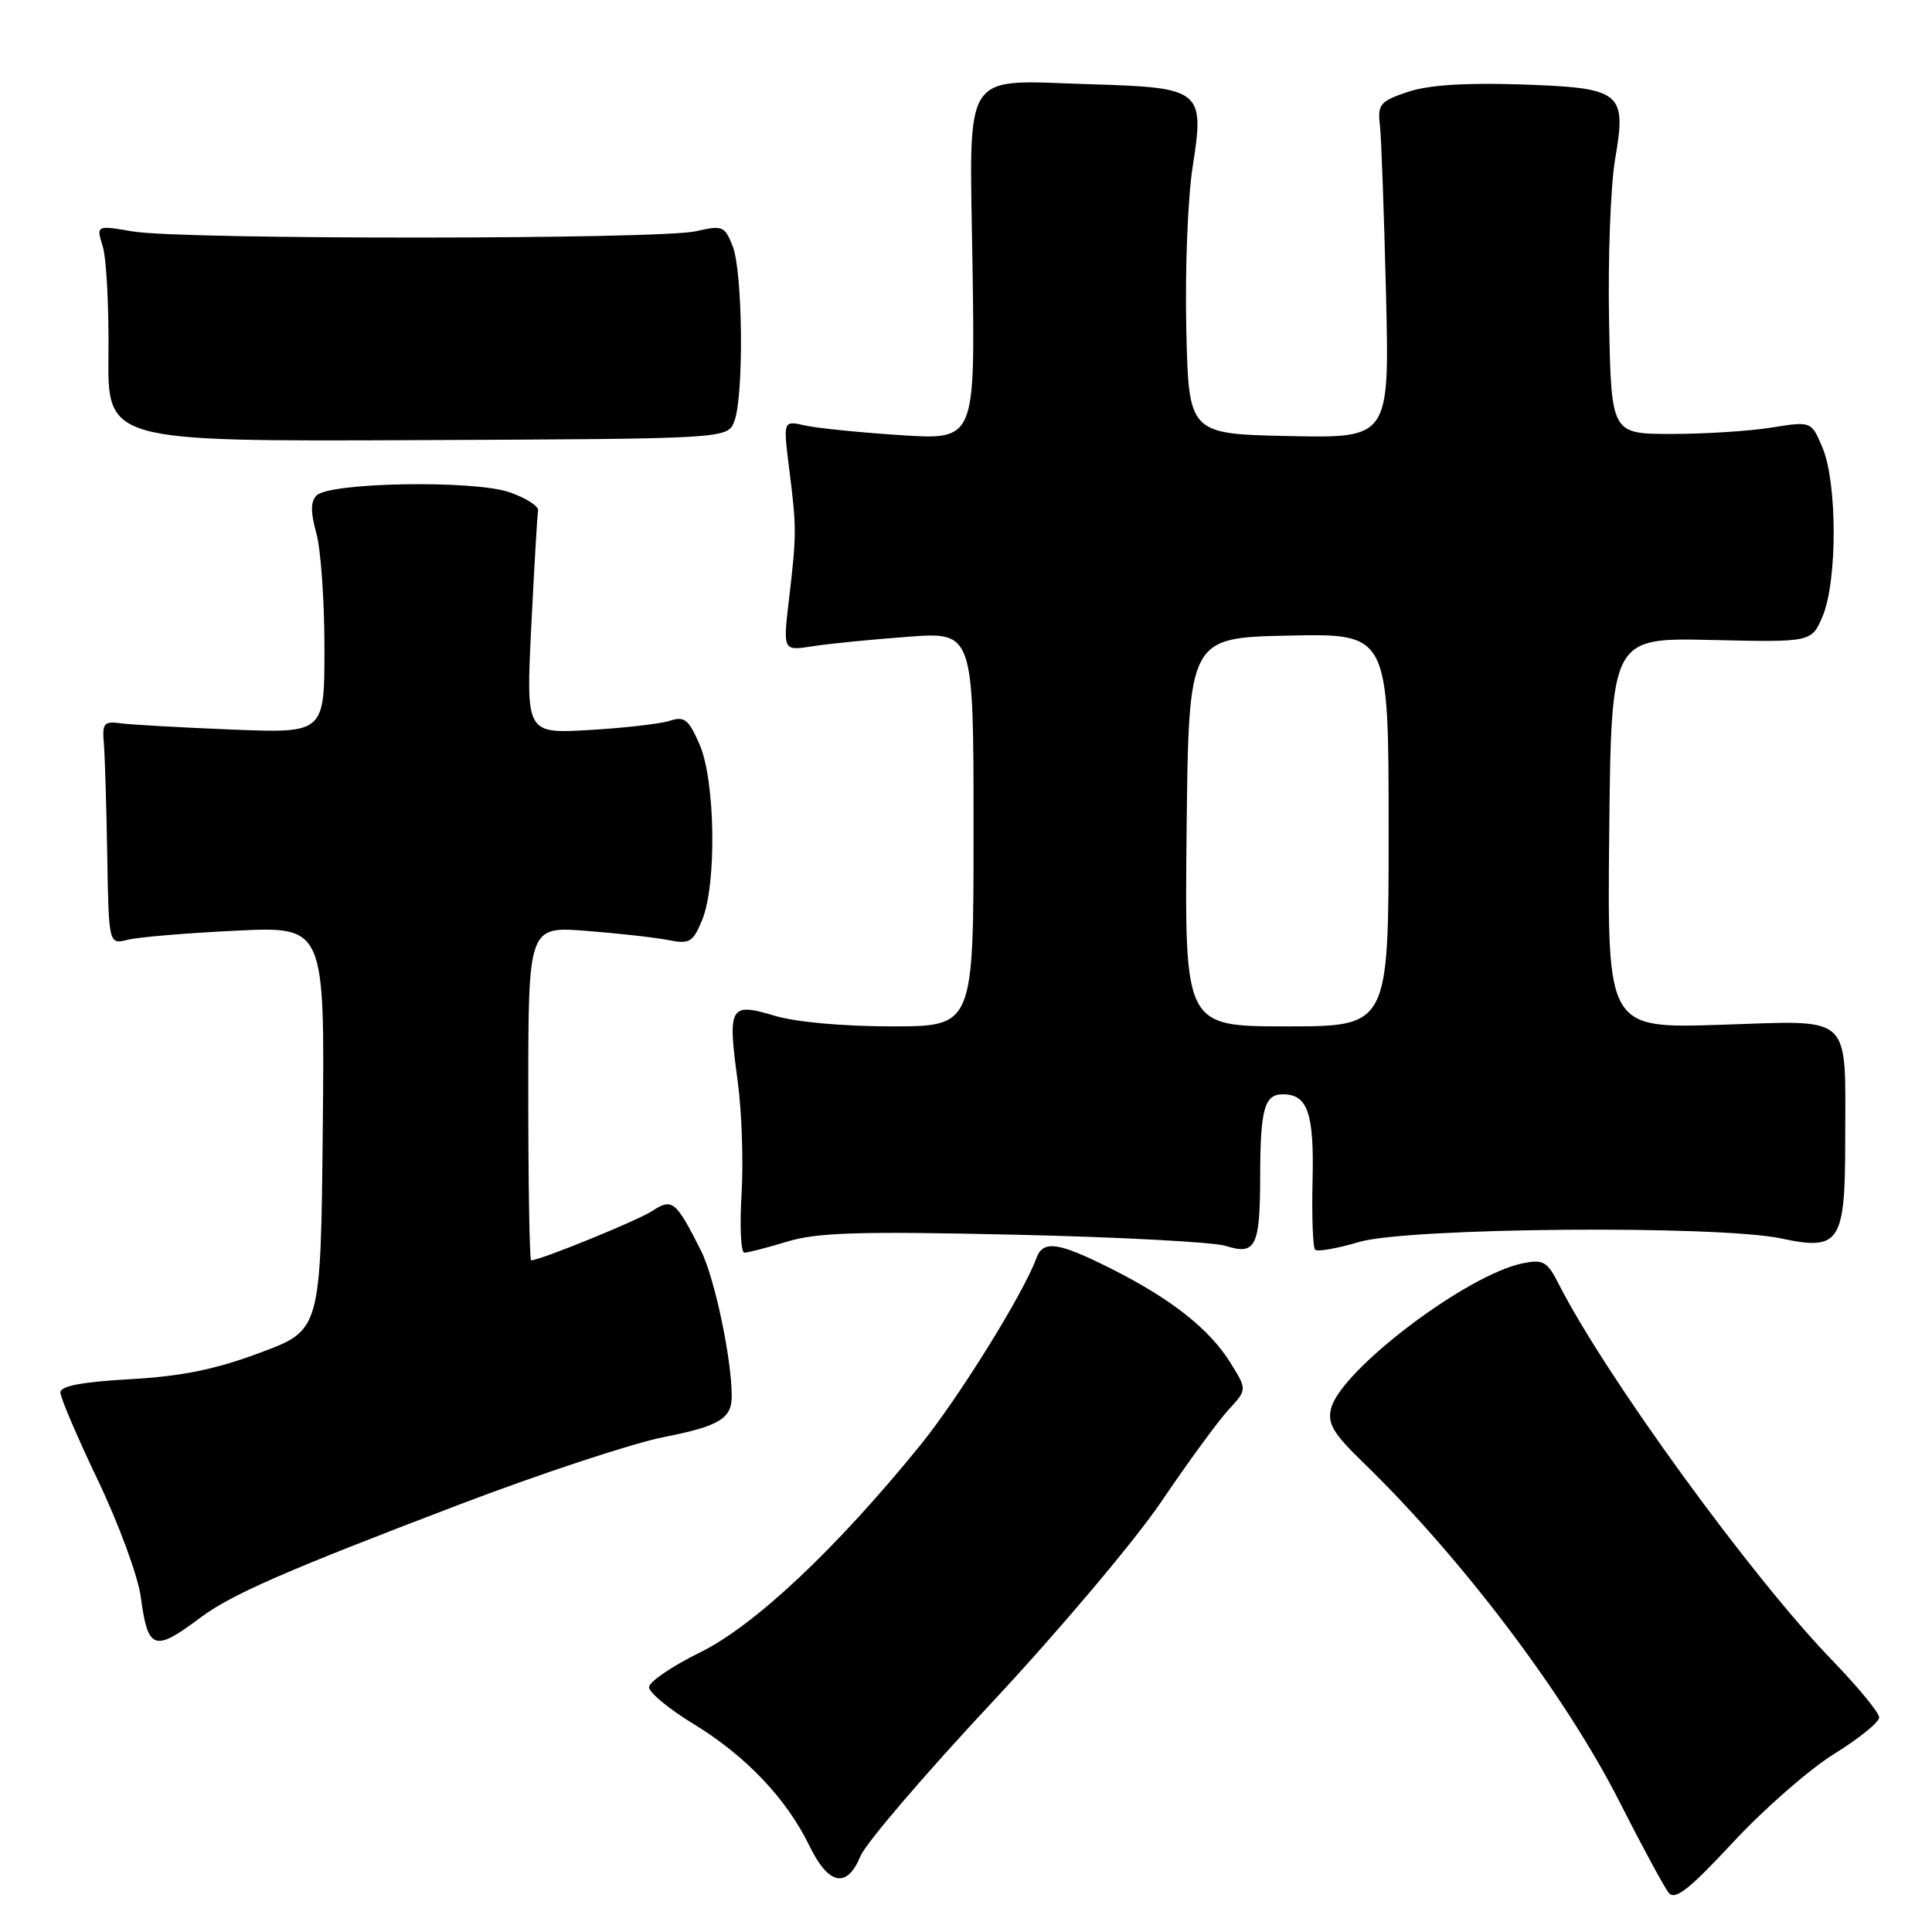 <?xml version="1.0" encoding="UTF-8" standalone="no"?>
<!DOCTYPE svg PUBLIC "-//W3C//DTD SVG 1.1//EN" "http://www.w3.org/Graphics/SVG/1.1/DTD/svg11.dtd" >
<svg xmlns="http://www.w3.org/2000/svg" xmlns:xlink="http://www.w3.org/1999/xlink" version="1.1" viewBox="0 0 256 256">
 <g >
 <path fill="currentColor"
d=" M 243.07 232.38 C 246.33 230.36 249.00 228.20 249.00 227.57 C 249.00 226.94 246.18 223.52 242.74 219.96 C 232.11 208.99 212.74 182.34 206.54 170.14 C 205.02 167.15 204.50 166.85 201.79 167.39 C 194.38 168.87 177.65 181.55 176.37 186.64 C 175.88 188.63 176.66 189.94 180.63 193.79 C 193.67 206.43 207.41 224.60 214.57 238.70 C 217.58 244.64 220.53 250.09 221.12 250.81 C 221.96 251.84 223.83 250.36 229.67 244.08 C 233.78 239.66 239.81 234.39 243.07 232.38 Z  M 114.03 245.92 C 114.73 244.23 122.56 235.08 131.43 225.59 C 140.30 216.10 150.41 204.11 153.92 198.92 C 157.43 193.74 161.41 188.29 162.77 186.82 C 165.25 184.13 165.25 184.13 163.06 180.61 C 160.31 176.15 155.22 172.12 147.28 168.13 C 140.17 164.55 138.20 164.28 137.31 166.75 C 135.64 171.35 127.03 185.23 121.94 191.50 C 110.79 205.24 99.96 215.42 92.75 218.96 C 89.04 220.78 86.00 222.86 86.00 223.56 C 86.00 224.27 88.65 226.46 91.89 228.43 C 98.79 232.63 104.20 238.31 107.23 244.54 C 109.79 249.81 112.22 250.30 114.03 245.92 Z  M 26.55 214.35 C 30.67 211.26 37.95 208.09 61.00 199.31 C 71.72 195.23 83.85 191.23 87.95 190.42 C 95.29 188.98 96.97 187.97 96.96 185.00 C 96.95 179.99 94.68 169.29 92.88 165.71 C 89.54 159.09 89.08 158.72 86.41 160.47 C 84.47 161.74 71.56 167.00 70.38 167.00 C 70.17 167.00 70.00 157.04 70.00 144.87 C 70.00 122.74 70.00 122.74 77.75 123.35 C 82.01 123.68 86.89 124.23 88.59 124.57 C 91.37 125.12 91.82 124.85 93.03 121.92 C 94.99 117.20 94.79 103.42 92.69 98.63 C 91.24 95.31 90.69 94.87 88.75 95.51 C 87.51 95.91 82.72 96.46 78.10 96.73 C 69.69 97.22 69.69 97.22 70.40 82.95 C 70.79 75.11 71.19 68.22 71.30 67.65 C 71.41 67.08 69.70 65.98 67.50 65.22 C 62.78 63.59 43.69 63.91 41.95 65.65 C 41.15 66.45 41.14 67.83 41.91 70.63 C 42.51 72.76 42.99 79.60 42.99 85.83 C 43.00 97.16 43.00 97.16 30.75 96.67 C 24.01 96.40 17.38 96.03 16.00 95.84 C 13.77 95.54 13.53 95.82 13.76 98.50 C 13.90 100.15 14.10 106.82 14.21 113.33 C 14.41 125.16 14.41 125.16 16.95 124.52 C 18.35 124.17 24.79 123.63 31.27 123.32 C 43.03 122.75 43.03 122.75 42.77 149.50 C 42.50 176.24 42.50 176.24 34.50 179.23 C 28.56 181.45 24.12 182.36 17.25 182.75 C 10.86 183.11 8.00 183.65 8.00 184.51 C 8.00 185.19 10.25 190.45 13.00 196.20 C 15.74 201.95 18.29 208.87 18.65 211.58 C 19.60 218.66 20.42 218.95 26.55 214.35 Z  M 104.34 164.51 C 108.29 163.31 113.86 163.14 134.34 163.60 C 148.18 163.91 160.82 164.58 162.43 165.09 C 166.39 166.35 166.97 165.18 166.98 155.83 C 167.00 146.95 167.54 145.00 169.98 145.00 C 173.28 145.00 174.14 147.50 173.92 156.45 C 173.81 161.18 173.96 165.29 174.26 165.59 C 174.56 165.89 177.18 165.43 180.08 164.57 C 186.51 162.66 227.73 162.32 236.06 164.11 C 243.77 165.76 244.50 164.65 244.50 151.21 C 244.50 134.07 245.73 135.22 228.00 135.79 C 212.97 136.27 212.97 136.27 213.23 110.39 C 213.50 84.50 213.50 84.50 226.78 84.80 C 240.06 85.11 240.06 85.11 241.53 81.59 C 243.46 76.96 243.45 64.02 241.51 59.37 C 240.02 55.81 240.02 55.81 234.76 56.65 C 231.87 57.12 225.90 57.50 221.50 57.50 C 213.50 57.50 213.50 57.50 213.21 42.50 C 213.05 34.25 213.41 24.62 214.01 21.09 C 215.55 12.12 214.92 11.63 201.23 11.18 C 194.02 10.95 189.19 11.28 186.50 12.19 C 182.89 13.41 182.53 13.83 182.84 16.52 C 183.03 18.16 183.39 28.18 183.65 38.78 C 184.12 58.06 184.12 58.06 170.81 57.78 C 157.50 57.50 157.50 57.50 157.19 43.50 C 157.01 35.80 157.39 26.18 158.03 22.13 C 159.63 11.94 159.23 11.61 144.72 11.17 C 127.13 10.65 128.47 8.60 128.87 35.51 C 129.20 58.30 129.20 58.30 119.35 57.66 C 113.93 57.31 108.21 56.73 106.64 56.37 C 103.77 55.72 103.77 55.72 104.57 62.11 C 105.56 69.94 105.56 70.79 104.55 79.37 C 103.74 86.25 103.74 86.25 107.62 85.64 C 109.75 85.30 115.44 84.74 120.25 84.38 C 129.00 83.72 129.00 83.72 129.00 109.86 C 129.00 136.00 129.00 136.00 118.16 136.00 C 111.67 136.00 105.42 135.43 102.60 134.58 C 96.69 132.80 96.39 133.34 97.75 143.28 C 98.29 147.25 98.52 153.99 98.26 158.25 C 98.00 162.51 98.17 166.00 98.64 165.99 C 99.11 165.98 101.68 165.32 104.34 164.51 Z  M 97.30 55.82 C 98.58 52.52 98.43 36.05 97.09 32.64 C 96.03 29.95 95.75 29.83 92.23 30.64 C 87.44 31.74 24.07 31.77 17.62 30.67 C 12.74 29.84 12.74 29.84 13.62 32.67 C 14.10 34.23 14.44 40.67 14.37 47.00 C 14.25 58.50 14.25 58.50 55.33 58.32 C 96.41 58.14 96.41 58.14 97.30 55.82 Z  M 157.23 110.25 C 157.50 84.50 157.50 84.50 170.75 84.22 C 184.00 83.94 184.00 83.94 184.00 109.97 C 184.00 136.00 184.00 136.00 170.48 136.00 C 156.97 136.00 156.97 136.00 157.23 110.25 Z "/>
</g>
</svg>